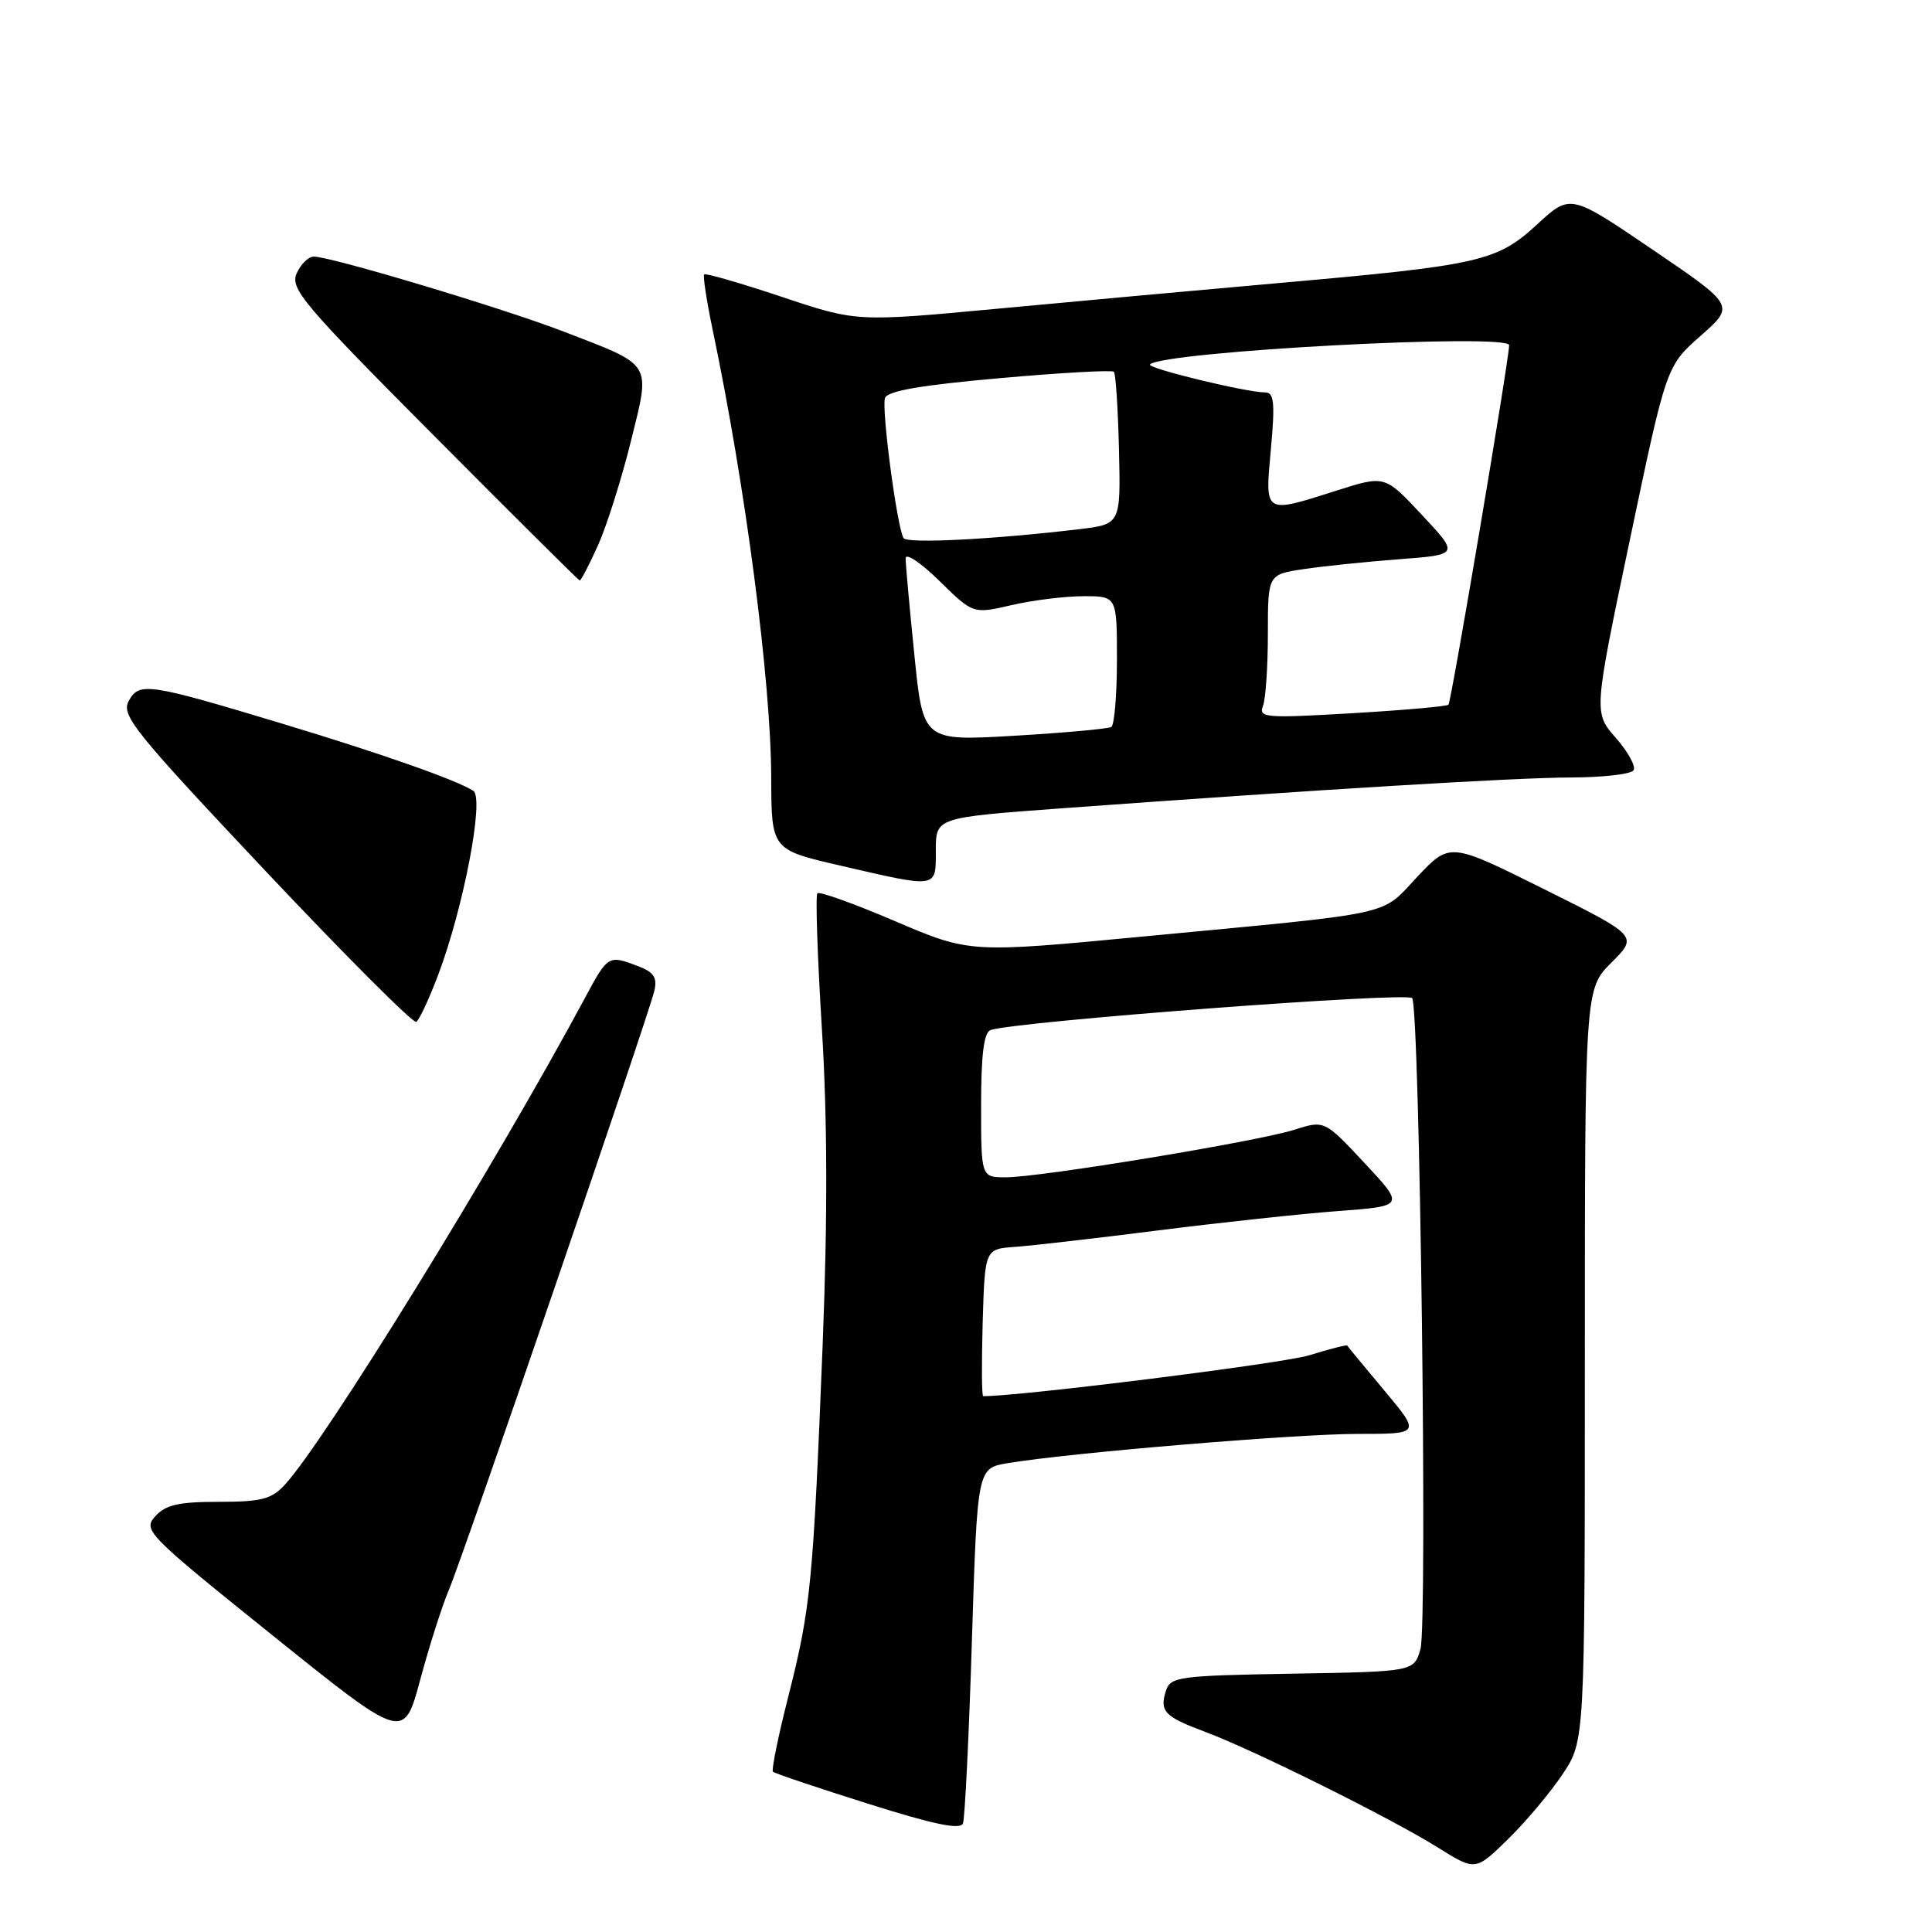 <?xml version="1.0" encoding="UTF-8" standalone="no"?>
<!DOCTYPE svg PUBLIC "-//W3C//DTD SVG 1.1//EN" "http://www.w3.org/Graphics/SVG/1.1/DTD/svg11.dtd" >
<svg xmlns="http://www.w3.org/2000/svg" xmlns:xlink="http://www.w3.org/1999/xlink" version="1.1" viewBox="0 0 256 256">
 <g >
 <path fill="currentColor"
d=" M 207.06 235.08 C 210.00 230.66 210.00 230.66 210.00 180.86 C 210.00 131.07 210.00 131.07 213.53 127.54 C 217.05 124.02 217.05 124.02 204.58 117.81 C 192.12 111.60 192.12 111.60 187.81 116.17 C 182.84 121.44 185.53 120.86 151.50 124.09 C 128.50 126.28 128.50 126.28 118.65 122.08 C 113.23 119.76 108.58 118.09 108.31 118.36 C 108.04 118.62 108.31 126.67 108.90 136.25 C 109.64 148.17 109.67 161.37 109.01 178.08 C 107.75 209.70 107.43 213.06 104.49 224.65 C 103.13 229.99 102.20 234.54 102.42 234.76 C 102.64 234.98 108.29 236.88 114.98 238.99 C 123.74 241.76 127.26 242.49 127.60 241.61 C 127.85 240.94 128.39 230.08 128.78 217.47 C 129.50 194.55 129.50 194.55 133.50 193.88 C 141.46 192.53 171.72 190.00 179.89 190.00 C 188.24 190.00 188.24 190.00 183.43 184.25 C 180.78 181.09 178.56 178.40 178.51 178.29 C 178.45 178.17 176.18 178.75 173.45 179.59 C 169.91 180.67 135.36 185.00 130.28 185.00 C 130.08 185.00 130.06 180.61 130.21 175.25 C 130.50 165.50 130.50 165.50 134.50 165.22 C 136.70 165.06 145.25 164.08 153.50 163.03 C 161.75 161.99 172.47 160.83 177.32 160.47 C 186.13 159.81 186.13 159.81 180.82 154.12 C 175.50 148.43 175.50 148.43 171.50 149.70 C 166.59 151.26 137.81 156.00 133.28 156.00 C 130.00 156.00 130.00 156.00 130.00 146.47 C 130.00 139.75 130.37 136.81 131.25 136.49 C 134.48 135.35 186.56 131.40 187.12 132.26 C 188.13 133.79 189.17 215.22 188.22 218.50 C 187.36 221.50 187.36 221.50 171.24 221.77 C 156.22 222.03 155.08 222.18 154.50 224.02 C 153.62 226.77 154.28 227.46 159.72 229.49 C 166.12 231.88 184.29 240.91 190.50 244.79 C 195.50 247.92 195.50 247.92 199.81 243.71 C 202.18 241.39 205.44 237.51 207.06 235.08 Z  M 59.50 210.61 C 61.43 206.05 85.95 134.54 86.71 131.27 C 87.11 129.53 86.63 128.81 84.55 128.02 C 80.61 126.52 80.56 126.55 77.50 132.25 C 65.64 154.33 43.04 190.98 37.73 196.75 C 35.97 198.65 34.62 199.00 28.98 199.00 C 23.68 199.00 21.95 199.39 20.58 200.91 C 18.91 202.76 19.43 203.28 36.18 216.75 C 53.50 230.67 53.50 230.67 55.68 222.58 C 56.87 218.14 58.59 212.75 59.50 210.61 Z  M 58.04 129.23 C 61.42 120.32 64.20 105.75 62.72 104.79 C 60.47 103.35 50.67 99.90 37.54 95.93 C 19.55 90.50 18.43 90.34 17.05 92.90 C 16.04 94.79 17.79 96.95 35.19 115.42 C 45.78 126.65 54.76 135.65 55.16 135.40 C 55.55 135.16 56.85 132.38 58.04 129.23 Z  M 124.00 112.66 C 124.00 108.33 124.00 108.33 140.75 107.10 C 175.19 104.59 200.74 103.04 208.19 103.02 C 212.42 103.01 216.14 102.58 216.46 102.06 C 216.78 101.54 215.72 99.61 214.10 97.77 C 211.16 94.42 211.16 94.42 215.98 71.46 C 220.80 48.50 220.80 48.50 225.35 44.49 C 229.89 40.49 229.89 40.49 218.98 33.08 C 208.08 25.67 208.08 25.67 203.67 29.74 C 198.35 34.64 196.12 35.15 169.50 37.50 C 159.05 38.43 142.18 39.96 132.00 40.92 C 113.50 42.65 113.50 42.65 103.58 39.33 C 98.12 37.51 93.50 36.17 93.31 36.36 C 93.12 36.55 93.62 39.81 94.41 43.60 C 98.77 64.34 102.16 90.24 102.19 103.05 C 102.22 112.59 102.22 112.59 111.36 114.70 C 124.40 117.71 124.00 117.77 124.00 112.66 Z  M 79.24 72.25 C 80.41 69.64 82.36 63.45 83.59 58.50 C 86.21 47.87 86.62 48.54 74.70 43.94 C 66.63 40.83 43.87 34.00 41.57 34.00 C 40.88 34.00 39.86 35.00 39.31 36.22 C 38.42 38.24 40.13 40.27 57.41 57.64 C 67.91 68.20 76.64 76.87 76.81 76.92 C 76.97 76.96 78.07 74.86 79.24 72.25 Z  M 121.16 86.79 C 120.52 80.52 120.00 74.75 120.00 73.98 C 120.00 73.21 122.01 74.56 124.47 76.97 C 128.94 81.36 128.94 81.36 134.05 80.18 C 136.85 79.53 141.14 79.00 143.58 79.00 C 148.00 79.00 148.00 79.00 148.00 87.44 C 148.00 92.08 147.66 96.08 147.25 96.33 C 146.84 96.57 141.06 97.10 134.41 97.49 C 122.31 98.20 122.31 98.20 121.16 86.79 Z  M 167.35 93.54 C 167.71 92.60 168.00 88.30 168.00 83.98 C 168.00 76.12 168.00 76.12 172.75 75.41 C 175.36 75.02 181.06 74.43 185.42 74.10 C 193.34 73.50 193.34 73.50 188.42 68.24 C 183.50 62.97 183.50 62.97 177.16 64.99 C 167.40 68.09 167.61 68.22 168.40 59.50 C 168.96 53.37 168.82 52.00 167.66 52.00 C 165.15 52.00 151.89 48.78 152.38 48.29 C 154.10 46.56 200.03 44.11 199.97 45.75 C 199.90 48.01 192.29 93.04 191.93 93.38 C 191.69 93.60 185.92 94.11 179.10 94.51 C 167.66 95.18 166.74 95.11 167.35 93.54 Z  M 119.72 71.30 C 118.84 69.75 116.77 54.04 117.27 52.73 C 117.63 51.79 122.14 51.02 132.46 50.11 C 140.54 49.39 147.34 49.01 147.59 49.26 C 147.84 49.50 148.14 54.15 148.27 59.58 C 148.50 69.46 148.50 69.46 143.00 70.12 C 131.59 71.48 120.16 72.06 119.72 71.30 Z "/>
</g>
</svg>